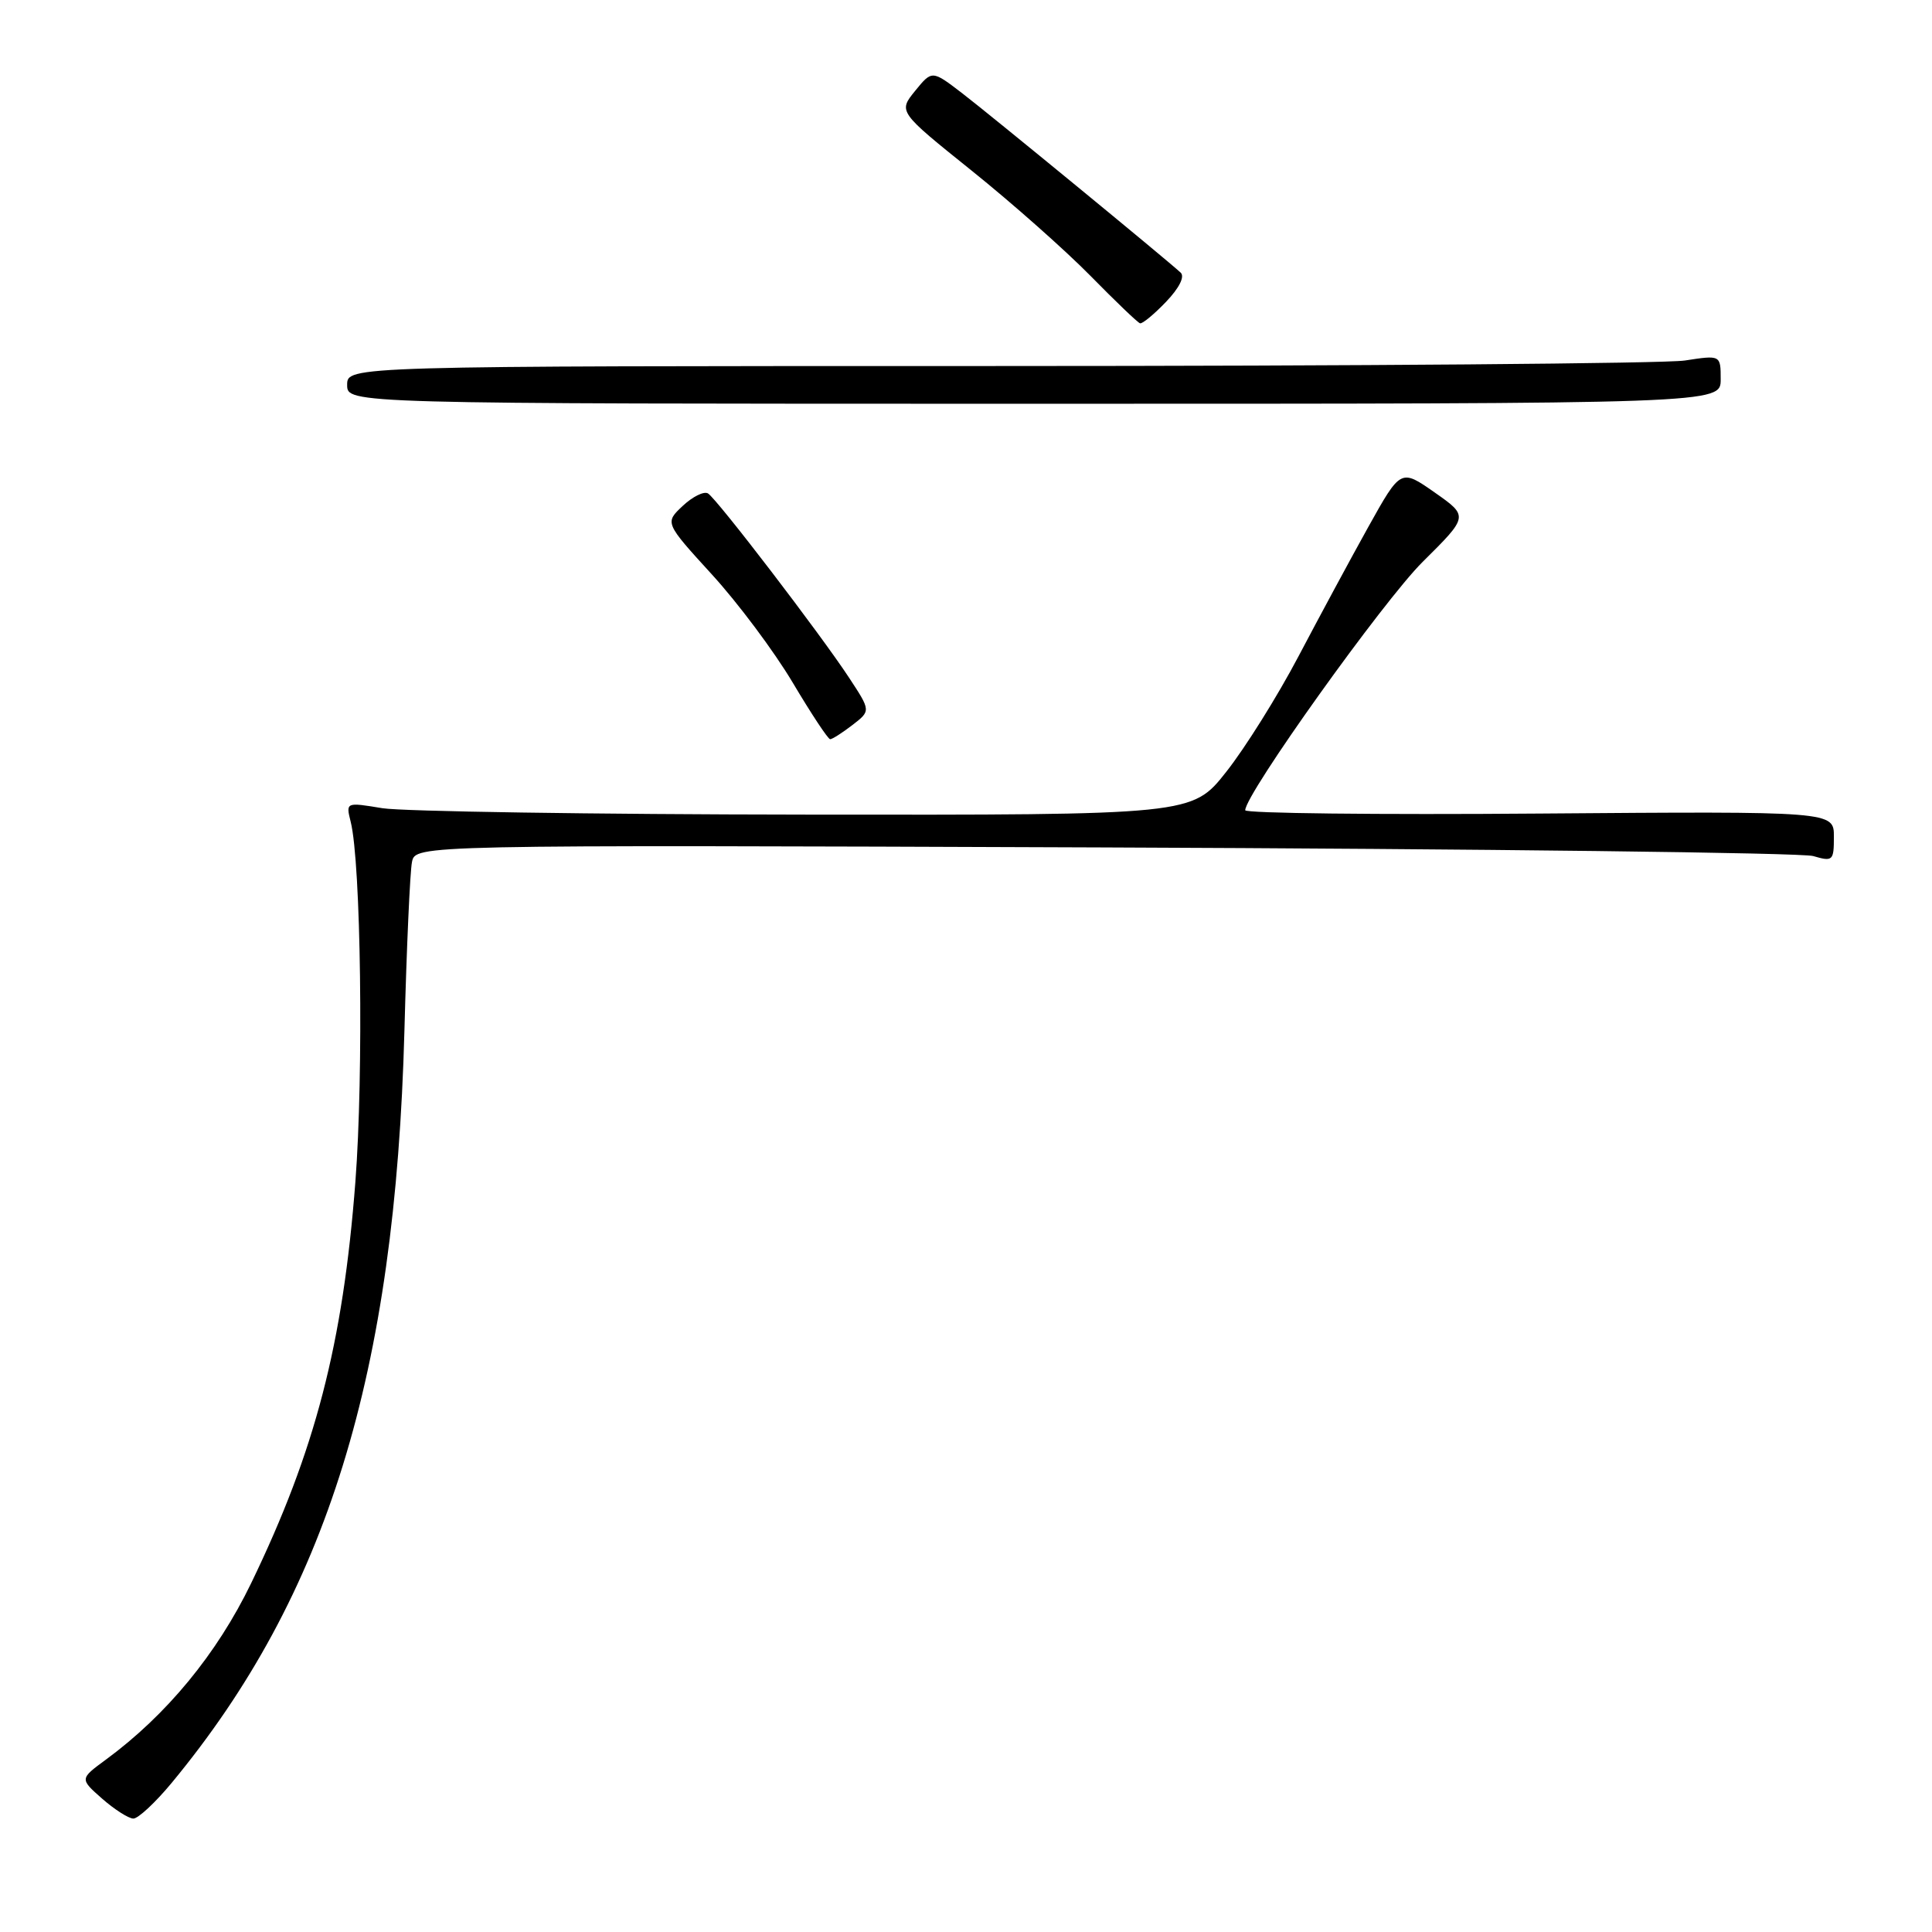 <?xml version="1.0" encoding="UTF-8" standalone="no"?>
<!DOCTYPE svg PUBLIC "-//W3C//DTD SVG 1.1//EN" "http://www.w3.org/Graphics/SVG/1.1/DTD/svg11.dtd" >
<svg xmlns="http://www.w3.org/2000/svg" xmlns:xlink="http://www.w3.org/1999/xlink" version="1.1" viewBox="0 0 256 256">
 <g >
 <path fill="currentColor"
d=" M 22.74 236.25 C 43.34 211.35 52.38 182.11 53.59 136.50 C 53.88 125.50 54.33 115.48 54.59 114.22 C 55.05 111.95 55.05 111.95 146.28 112.29 C 196.45 112.48 238.74 112.99 240.25 113.43 C 242.86 114.19 243.00 114.07 243.00 110.87 C 243.00 107.50 243.00 107.50 204.00 107.80 C 182.55 107.97 165.00 107.77 165.00 107.36 C 165.00 105.22 183.26 79.67 188.51 74.45 C 194.60 68.41 194.60 68.41 190.11 65.26 C 185.61 62.11 185.61 62.11 181.32 69.80 C 178.96 74.04 174.79 81.78 172.04 87.00 C 169.29 92.22 165.00 99.09 162.50 102.25 C 157.97 108.00 157.97 108.00 106.74 107.94 C 78.56 107.91 53.32 107.52 50.66 107.09 C 45.82 106.29 45.82 106.29 46.47 108.90 C 47.83 114.31 48.19 142.28 47.09 156.60 C 45.44 178.12 41.78 192.21 33.27 209.80 C 28.75 219.14 22.07 227.25 14.03 233.16 C 10.56 235.71 10.56 235.71 13.53 238.33 C 15.16 239.76 17.02 240.95 17.66 240.97 C 18.29 240.99 20.58 238.86 22.74 236.25 Z  M 112.95 96.07 C 115.39 94.19 115.39 94.19 112.54 89.85 C 108.72 84.03 95.01 66.12 93.81 65.38 C 93.28 65.06 91.78 65.80 90.47 67.03 C 88.08 69.27 88.08 69.27 94.33 76.12 C 97.77 79.88 102.59 86.33 105.04 90.45 C 107.49 94.57 109.72 97.95 110.00 97.95 C 110.28 97.95 111.60 97.11 112.95 96.07 Z  M 228.00 50.27 C 228.00 47.04 228.00 47.04 223.25 47.77 C 220.64 48.17 179.69 48.50 132.25 48.50 C 46.00 48.50 46.00 48.50 46.00 51.00 C 46.00 53.50 46.00 53.50 137.00 53.50 C 228.00 53.50 228.00 53.50 228.00 50.27 Z  M 154.51 39.99 C 156.25 38.17 157.02 36.65 156.44 36.12 C 154.33 34.19 131.22 15.21 127.50 12.36 C 123.50 9.29 123.50 9.29 121.26 12.04 C 119.02 14.80 119.02 14.80 128.76 22.62 C 134.12 26.92 141.20 33.20 144.50 36.56 C 147.80 39.92 150.75 42.75 151.06 42.84 C 151.37 42.93 152.92 41.65 154.51 39.99 Z "/>
</g>
</svg>